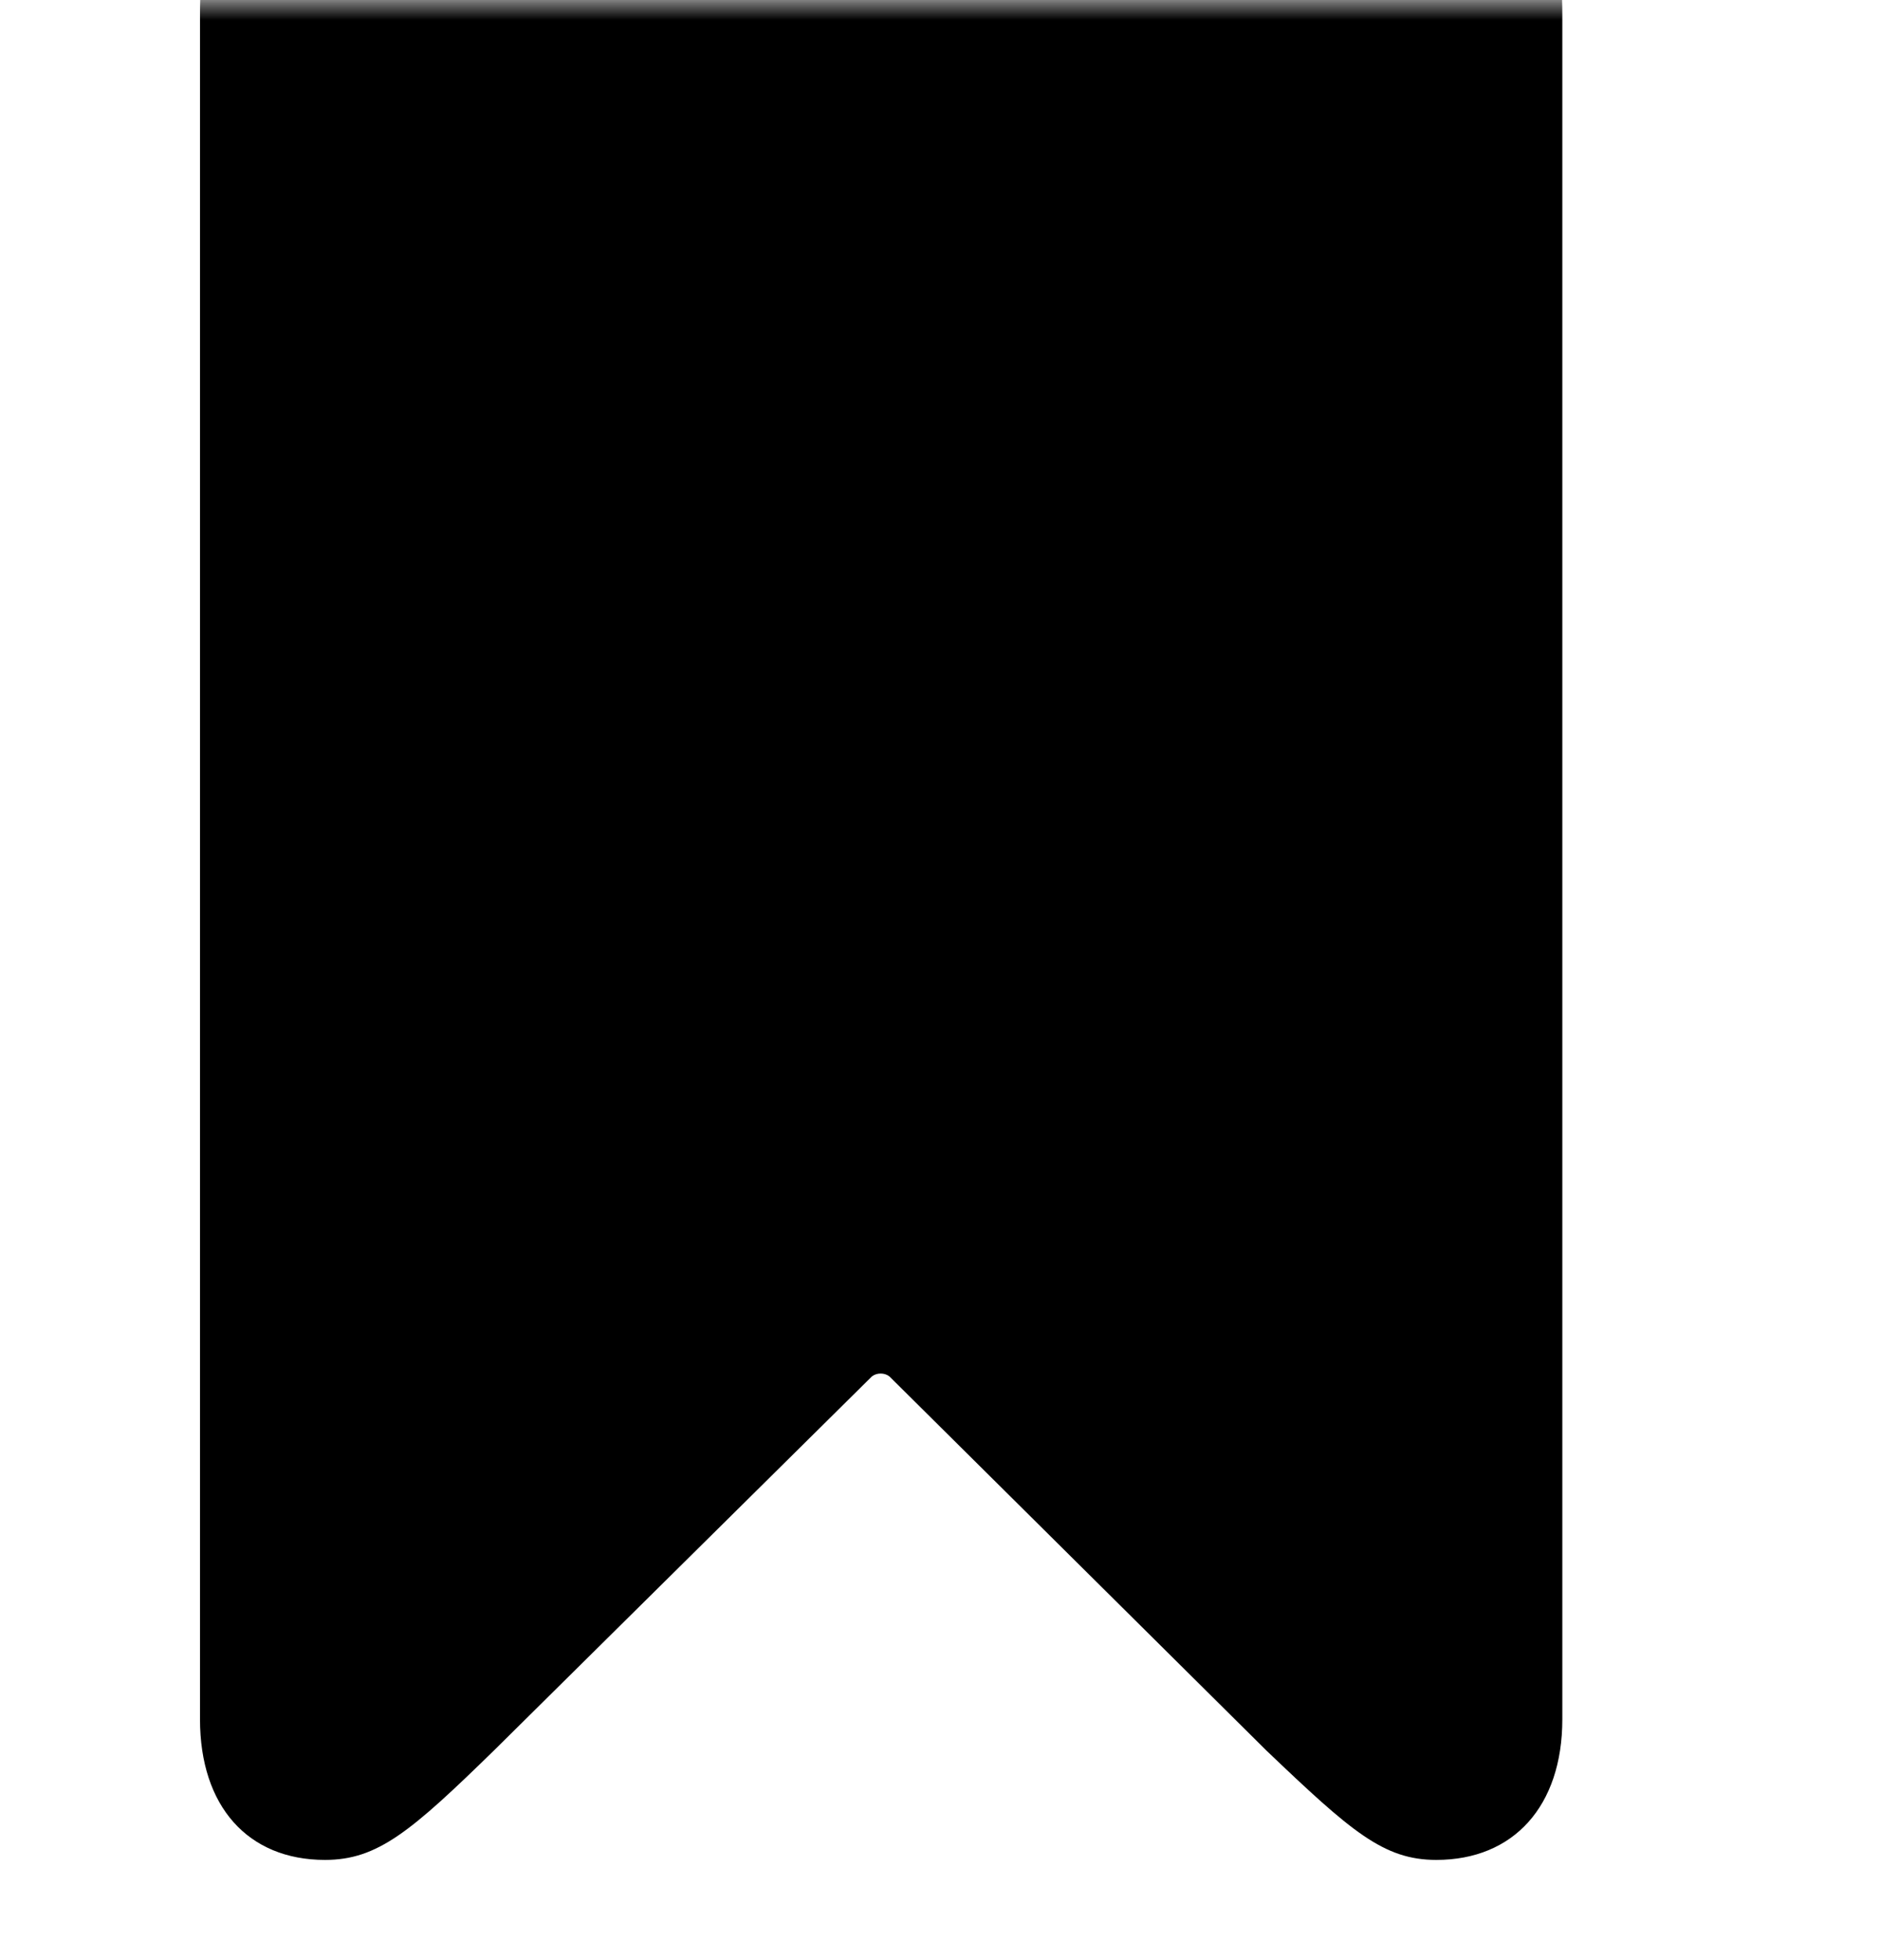 <svg width="47" height="49" viewBox="0 0 47 49" fill="none" xmlns="http://www.w3.org/2000/svg">
<mask id="mask0_1207_8125" style="mask-type:alpha" maskUnits="userSpaceOnUse" x="0" y="0" width="47" height="49">
<rect width="47" height="49" fill="#D9D9D9"/>
</mask>
<g mask="url(#mask0_1207_8125)">
<path d="M8.125 46.491C9.443 46.491 10.273 45.783 12.373 43.732L21.797 34.406C21.919 34.309 22.114 34.309 22.236 34.406L31.66 43.757C33.784 45.783 34.59 46.491 35.908 46.491C37.837 46.491 39.058 45.148 39.058 42.976V0.397C39.058 -4.437 36.519 -7 31.733 -7H12.324C7.539 -7 5 -4.437 5 0.397V42.976C5 45.148 6.196 46.491 8.125 46.491Z" fill="black"/>
</g>
</svg>
